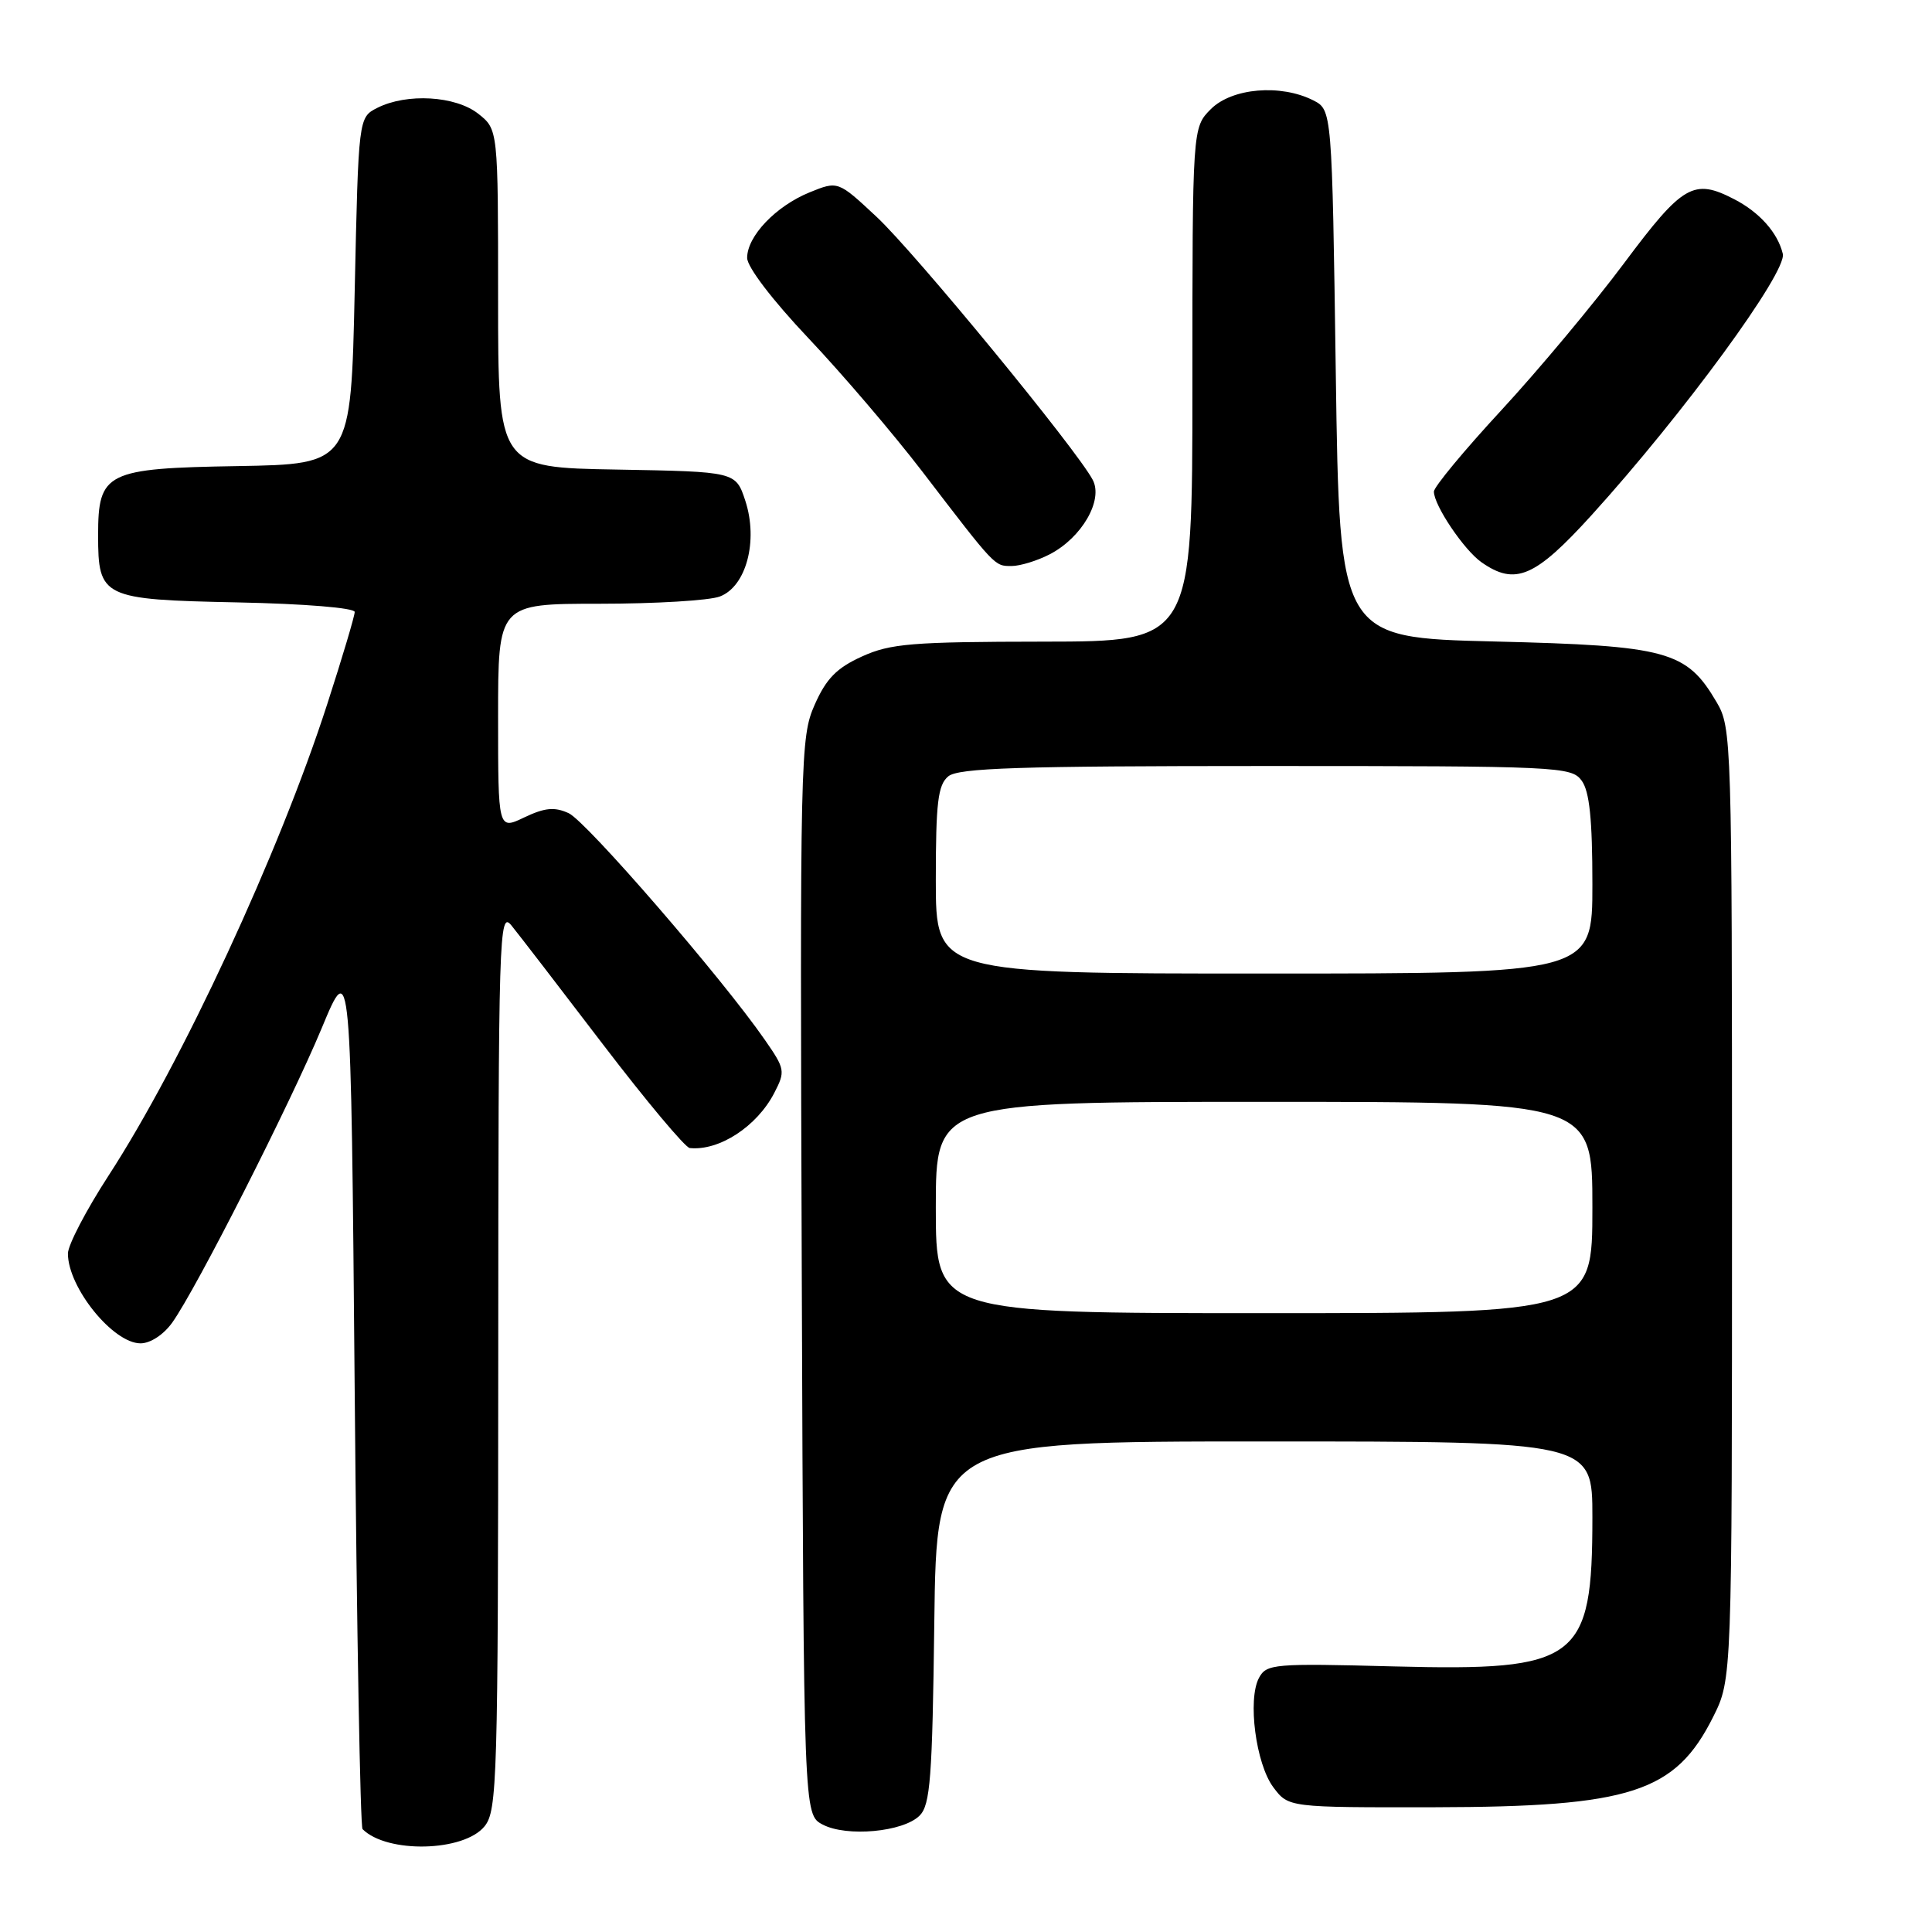 <?xml version="1.0" encoding="UTF-8" standalone="no"?>
<!DOCTYPE svg PUBLIC "-//W3C//DTD SVG 1.1//EN" "http://www.w3.org/Graphics/SVG/1.1/DTD/svg11.dtd" >
<svg xmlns="http://www.w3.org/2000/svg" xmlns:xlink="http://www.w3.org/1999/xlink" version="1.1" viewBox="0 0 256 256">
 <g >
 <path fill="currentColor"
d=" M 64.21 241.99 C 65.88 239.92 66.00 235.93 66.02 180.14 C 66.04 123.48 66.13 120.61 67.77 122.63 C 68.72 123.80 74.18 130.89 79.89 138.38 C 85.61 145.87 90.79 152.05 91.39 152.12 C 95.28 152.53 100.29 149.27 102.59 144.83 C 104.08 141.95 104.03 141.65 101.35 137.79 C 95.69 129.61 77.68 108.81 75.35 107.75 C 73.47 106.89 72.19 107.02 69.47 108.31 C 66.00 109.97 66.00 109.97 66.00 94.98 C 66.00 80.00 66.00 80.00 79.43 80.00 C 86.82 80.00 94.00 79.57 95.38 79.04 C 98.88 77.72 100.49 71.66 98.76 66.36 C 97.49 62.50 97.49 62.50 81.75 62.22 C 66.00 61.95 66.00 61.95 66.00 39.55 C 66.00 17.15 66.00 17.15 63.37 15.07 C 60.34 12.69 53.91 12.32 50.00 14.29 C 47.50 15.56 47.50 15.56 47.00 38.53 C 46.50 61.50 46.50 61.50 31.50 61.76 C 14.04 62.05 13.00 62.57 13.00 70.92 C 13.00 79.19 13.54 79.45 31.42 79.82 C 40.35 80.00 47.00 80.55 47.00 81.09 C 47.00 81.61 45.37 87.09 43.37 93.27 C 36.98 113.05 24.10 140.82 14.38 155.78 C 11.42 160.34 9.00 164.98 9.00 166.10 C 9.00 170.60 14.98 178.00 18.62 178.00 C 19.93 178.00 21.68 176.85 22.83 175.24 C 26.03 170.75 38.47 146.23 42.64 136.21 C 46.50 126.92 46.50 126.92 47.00 184.38 C 47.27 215.98 47.74 242.08 48.04 242.37 C 51.29 245.62 61.47 245.38 64.21 241.99 Z  M 121.85 240.58 C 123.27 239.16 123.54 235.62 123.80 214.97 C 124.10 191.00 124.10 191.00 167.55 191.00 C 211.00 191.00 211.00 191.00 211.00 201.03 C 211.00 220.05 209.15 221.44 184.75 220.81 C 168.77 220.39 167.82 220.47 166.82 222.33 C 165.29 225.20 166.41 233.73 168.72 236.82 C 170.73 239.50 170.73 239.50 190.11 239.47 C 216.11 239.42 221.99 237.51 227.00 227.50 C 229.50 222.50 229.50 222.50 229.50 159.50 C 229.50 97.94 229.45 96.42 227.46 93.04 C 223.47 86.24 220.98 85.56 198.00 85.00 C 177.50 84.50 177.50 84.50 177.00 49.53 C 176.50 14.56 176.50 14.56 174.00 13.29 C 169.68 11.11 163.25 11.66 160.45 14.45 C 158.00 16.91 158.00 16.91 158.00 50.95 C 158.00 85.00 158.00 85.00 138.25 85.02 C 120.84 85.04 117.99 85.27 114.21 86.99 C 110.86 88.51 109.48 89.92 107.95 93.38 C 106.05 97.67 105.99 100.13 106.24 169.13 C 106.50 240.44 106.50 240.44 109.00 241.76 C 112.18 243.44 119.68 242.75 121.85 240.58 Z  M 210.90 68.25 C 223.06 54.84 236.82 36.04 236.23 33.63 C 235.56 30.84 233.15 28.13 229.80 26.40 C 224.42 23.61 222.98 24.45 215.21 34.86 C 211.20 40.24 203.88 49.00 198.96 54.33 C 194.03 59.66 190.00 64.52 190.00 65.14 C 190.00 66.96 193.99 72.88 196.30 74.50 C 200.78 77.64 203.40 76.51 210.90 68.25 Z  M 139.09 73.45 C 143.34 71.25 146.22 66.28 144.79 63.58 C 142.68 59.57 121.22 33.45 116.15 28.73 C 111.04 23.96 111.04 23.96 107.27 25.49 C 102.79 27.32 99.00 31.30 99.00 34.17 C 99.00 35.38 102.36 39.78 107.11 44.80 C 111.57 49.51 118.34 57.44 122.17 62.43 C 131.95 75.20 131.76 75.00 134.04 75.00 C 135.17 75.00 137.45 74.30 139.09 73.45 Z  M 124.00 160.00 C 124.00 146.00 124.00 146.00 167.50 146.00 C 211.00 146.00 211.00 146.00 211.00 160.00 C 211.00 174.00 211.00 174.00 167.50 174.00 C 124.00 174.00 124.00 174.00 124.00 160.00 Z  M 124.00 116.62 C 124.00 106.33 124.28 104.01 125.65 102.87 C 127.00 101.76 134.94 101.50 167.73 101.50 C 206.60 101.50 208.22 101.58 209.58 103.44 C 210.62 104.86 211.00 108.57 211.00 117.19 C 211.00 129.00 211.00 129.00 167.50 129.00 C 124.00 129.00 124.00 129.00 124.00 116.62 Z "/>
</g>
</svg>